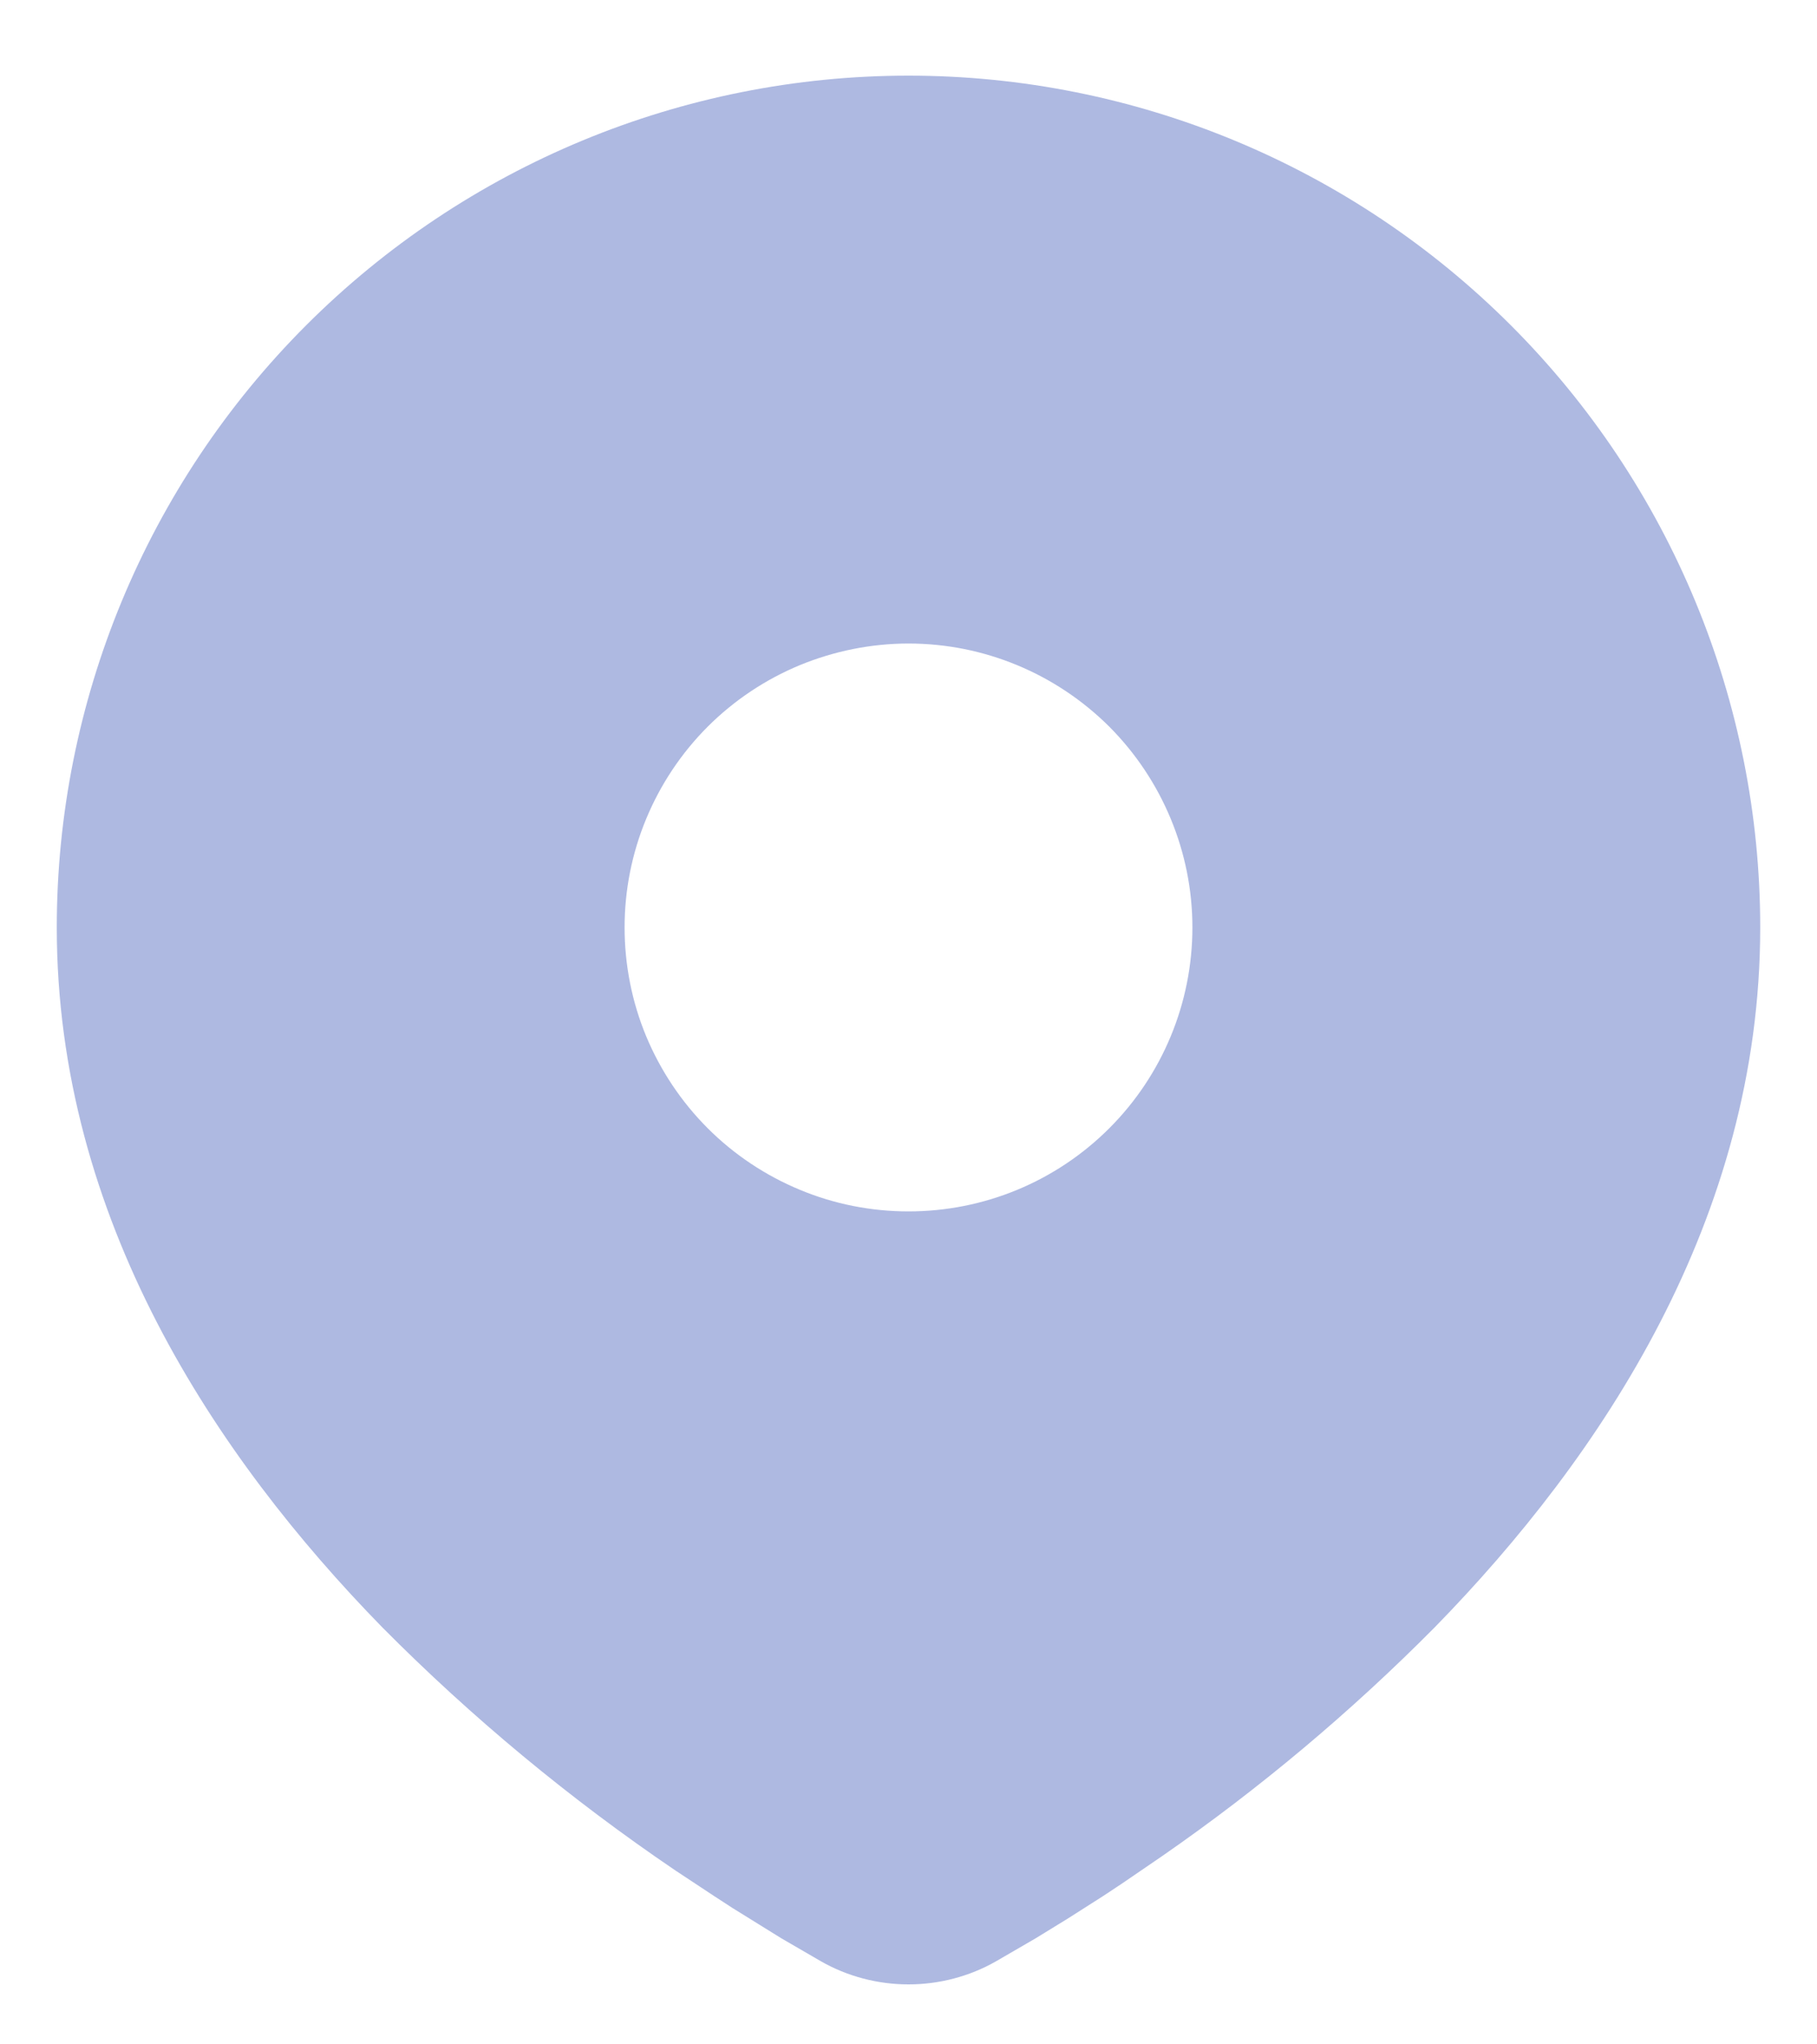<?xml version="1.0" encoding="UTF-8" standalone="no"?><svg width='8' height='9' viewBox='0 0 8 9' fill='none' xmlns='http://www.w3.org/2000/svg'>
<path d='M4 0.333C4.995 0.333 5.948 0.728 6.652 1.432C7.355 2.135 7.75 3.089 7.75 4.083C7.75 5.364 7.052 6.412 6.316 7.165C5.948 7.536 5.547 7.873 5.117 8.171L4.94 8.292L4.857 8.347L4.7 8.447L4.56 8.533L4.386 8.634C4.269 8.701 4.135 8.736 4 8.736C3.865 8.736 3.731 8.701 3.614 8.634L3.44 8.533L3.224 8.399L3.144 8.347L2.973 8.234C2.51 7.92 2.078 7.562 1.684 7.165C0.948 6.412 0.25 5.364 0.25 4.083C0.25 3.089 0.645 2.135 1.348 1.432C2.052 0.728 3.005 0.333 4 0.333ZM4 2.833C3.836 2.833 3.673 2.866 3.522 2.928C3.37 2.991 3.232 3.083 3.116 3.199C3 3.315 2.908 3.453 2.845 3.605C2.782 3.757 2.75 3.919 2.75 4.083C2.75 4.247 2.782 4.41 2.845 4.562C2.908 4.713 3 4.851 3.116 4.967C3.232 5.083 3.37 5.175 3.522 5.238C3.673 5.301 3.836 5.333 4 5.333C4.332 5.333 4.649 5.202 4.884 4.967C5.118 4.733 5.25 4.415 5.25 4.083C5.25 3.752 5.118 3.434 4.884 3.199C4.649 2.965 4.332 2.833 4 2.833Z' fill='#AEB9E1'/>
</svg>
